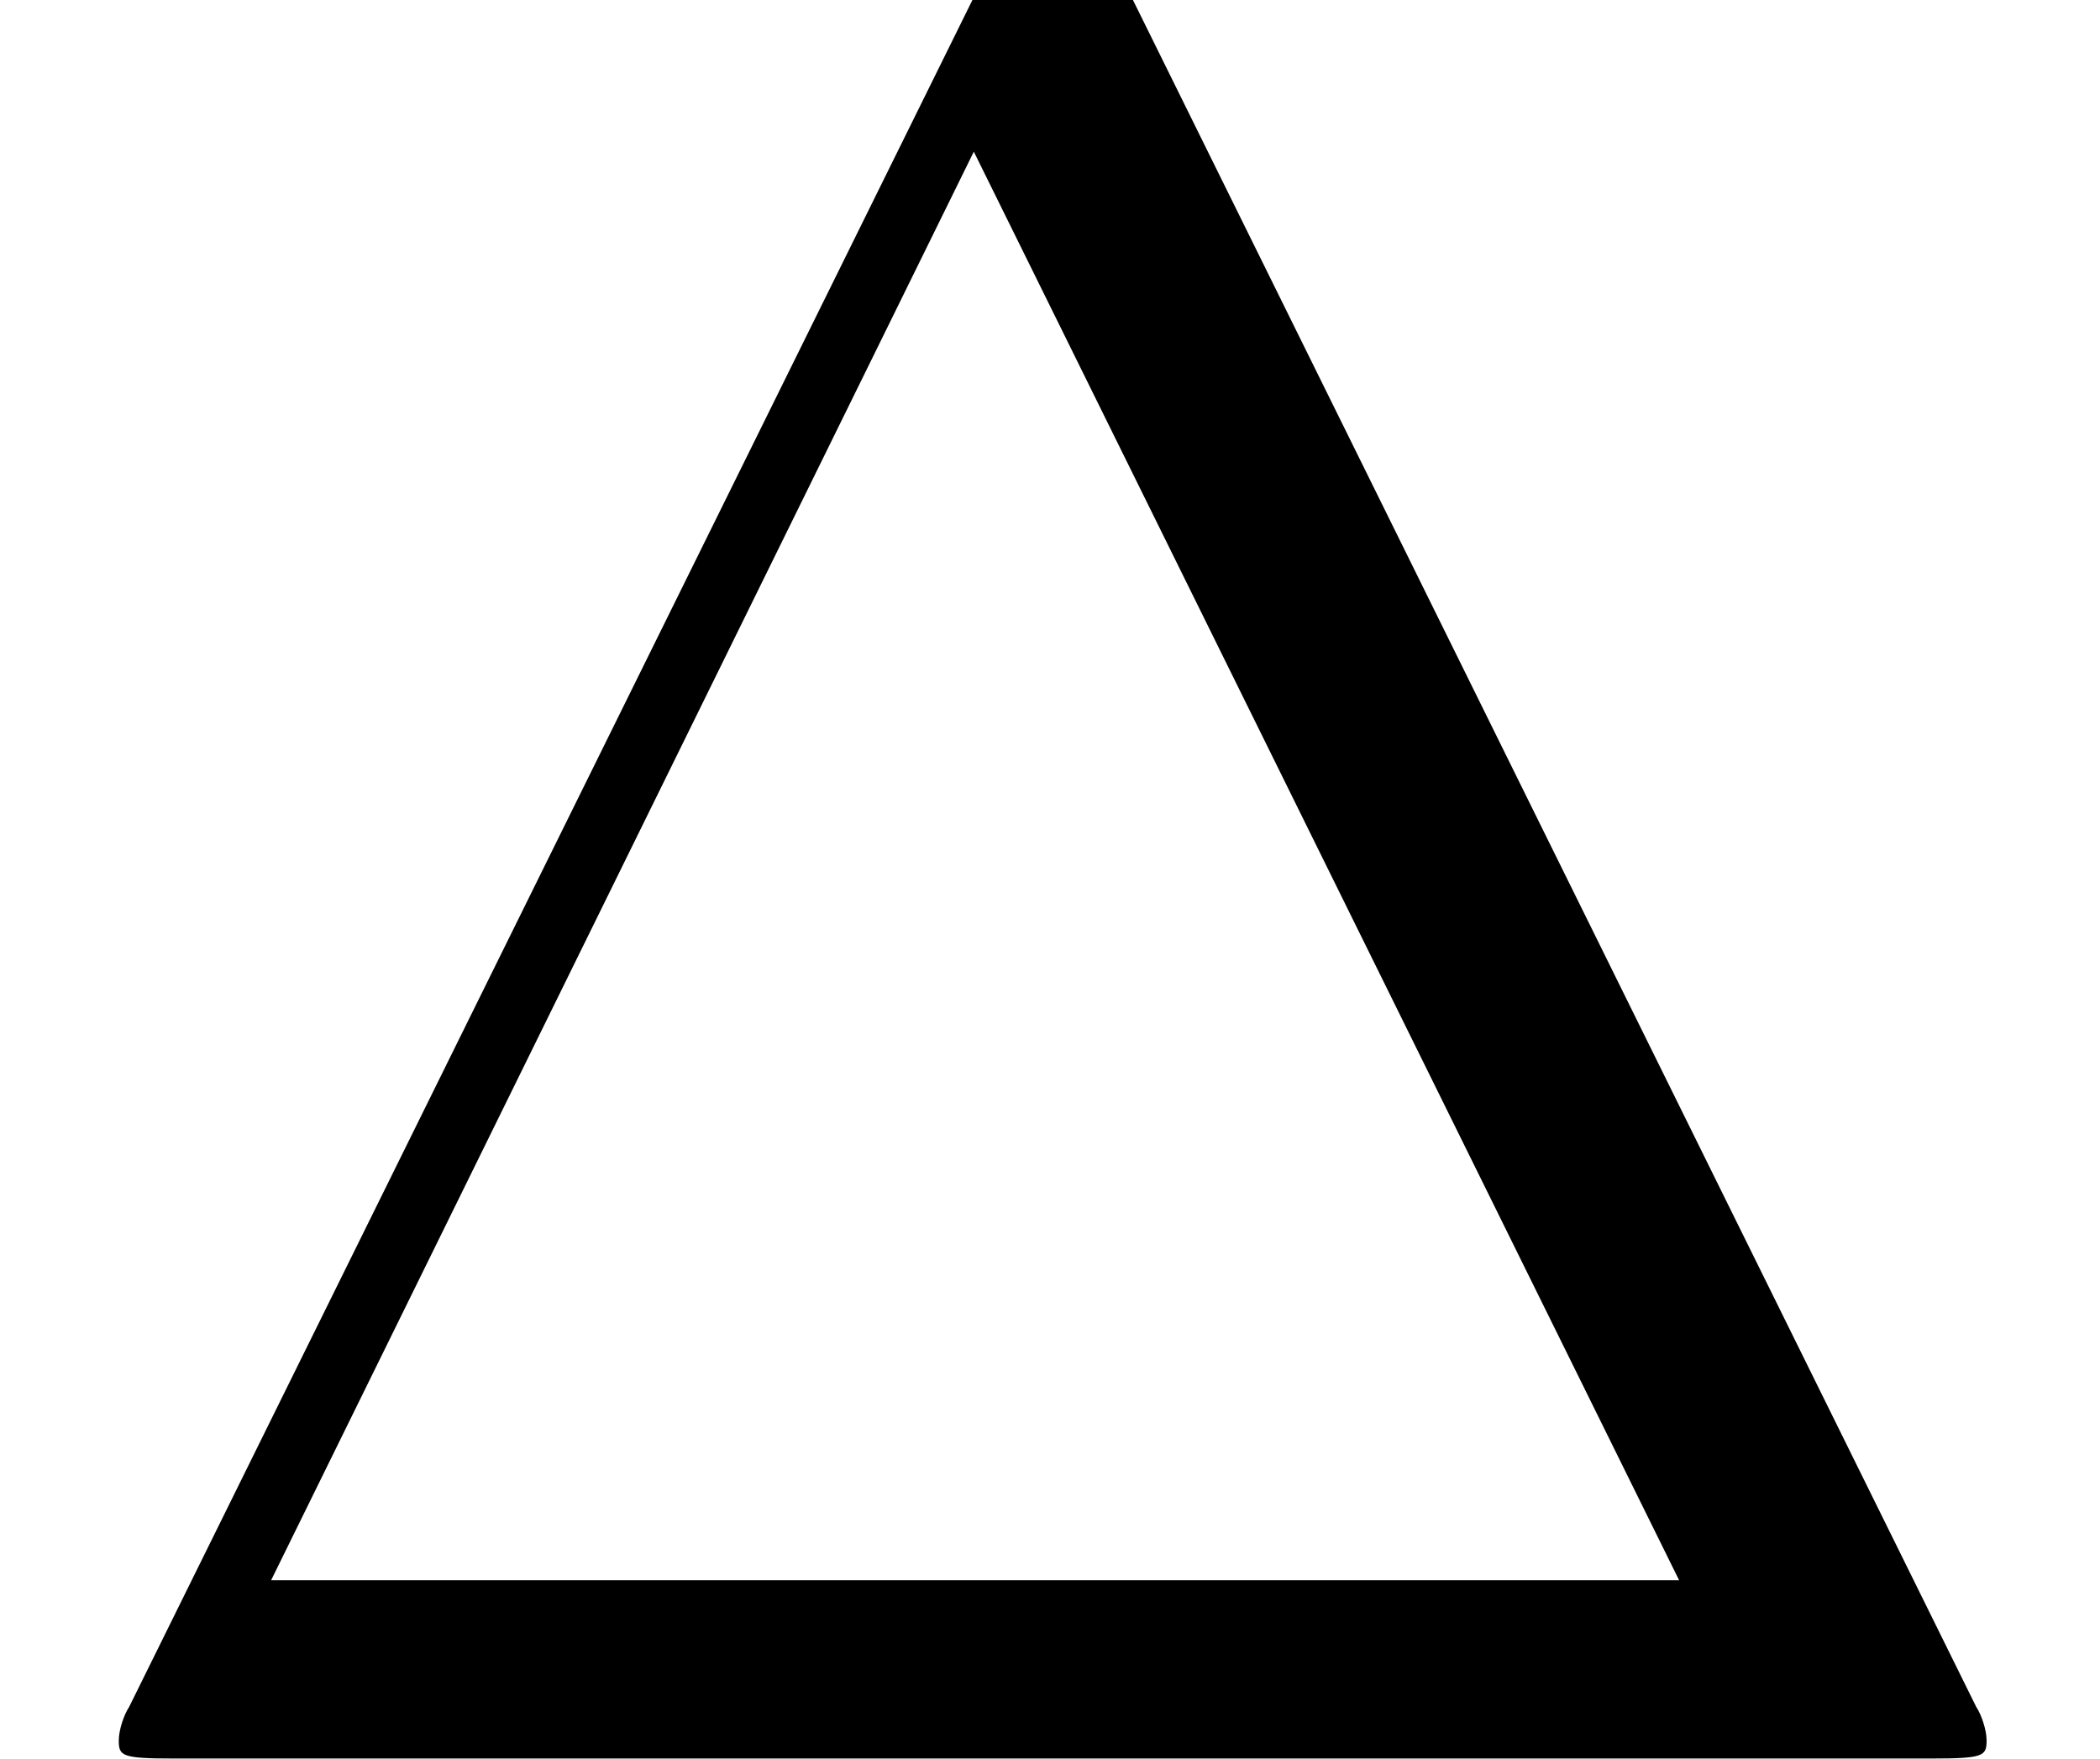 <svg xmlns="http://www.w3.org/2000/svg" xmlns:xlink="http://www.w3.org/1999/xlink" width="14.643" height="12.263" version="1.1" viewBox="-0.239 -0.244 10.982 9.197"><defs><path id="g0-1" d="M5.153 -8.321C5.069 -8.488 5.045 -8.536 4.878 -8.536C4.698 -8.536 4.674 -8.488 4.591 -8.321L0.598 -0.239C0.574 -0.203 0.55 -0.132 0.55 -0.084C0.55 -0.012 0.562 0 0.801 0H8.942C9.182 0 9.194 -0.012 9.194 -0.084C9.194 -0.132 9.17 -0.203 9.146 -0.239L5.153 -8.321ZM4.507 -7.436L7.771 -0.825H1.255L4.507 -7.436Z"/></defs><g id="page1" transform="matrix(1.13 0 0 1.13 -63.986 -65.349)"><use x="56.413" y="65.753" xlink:href="#g0-1"/></g></svg>